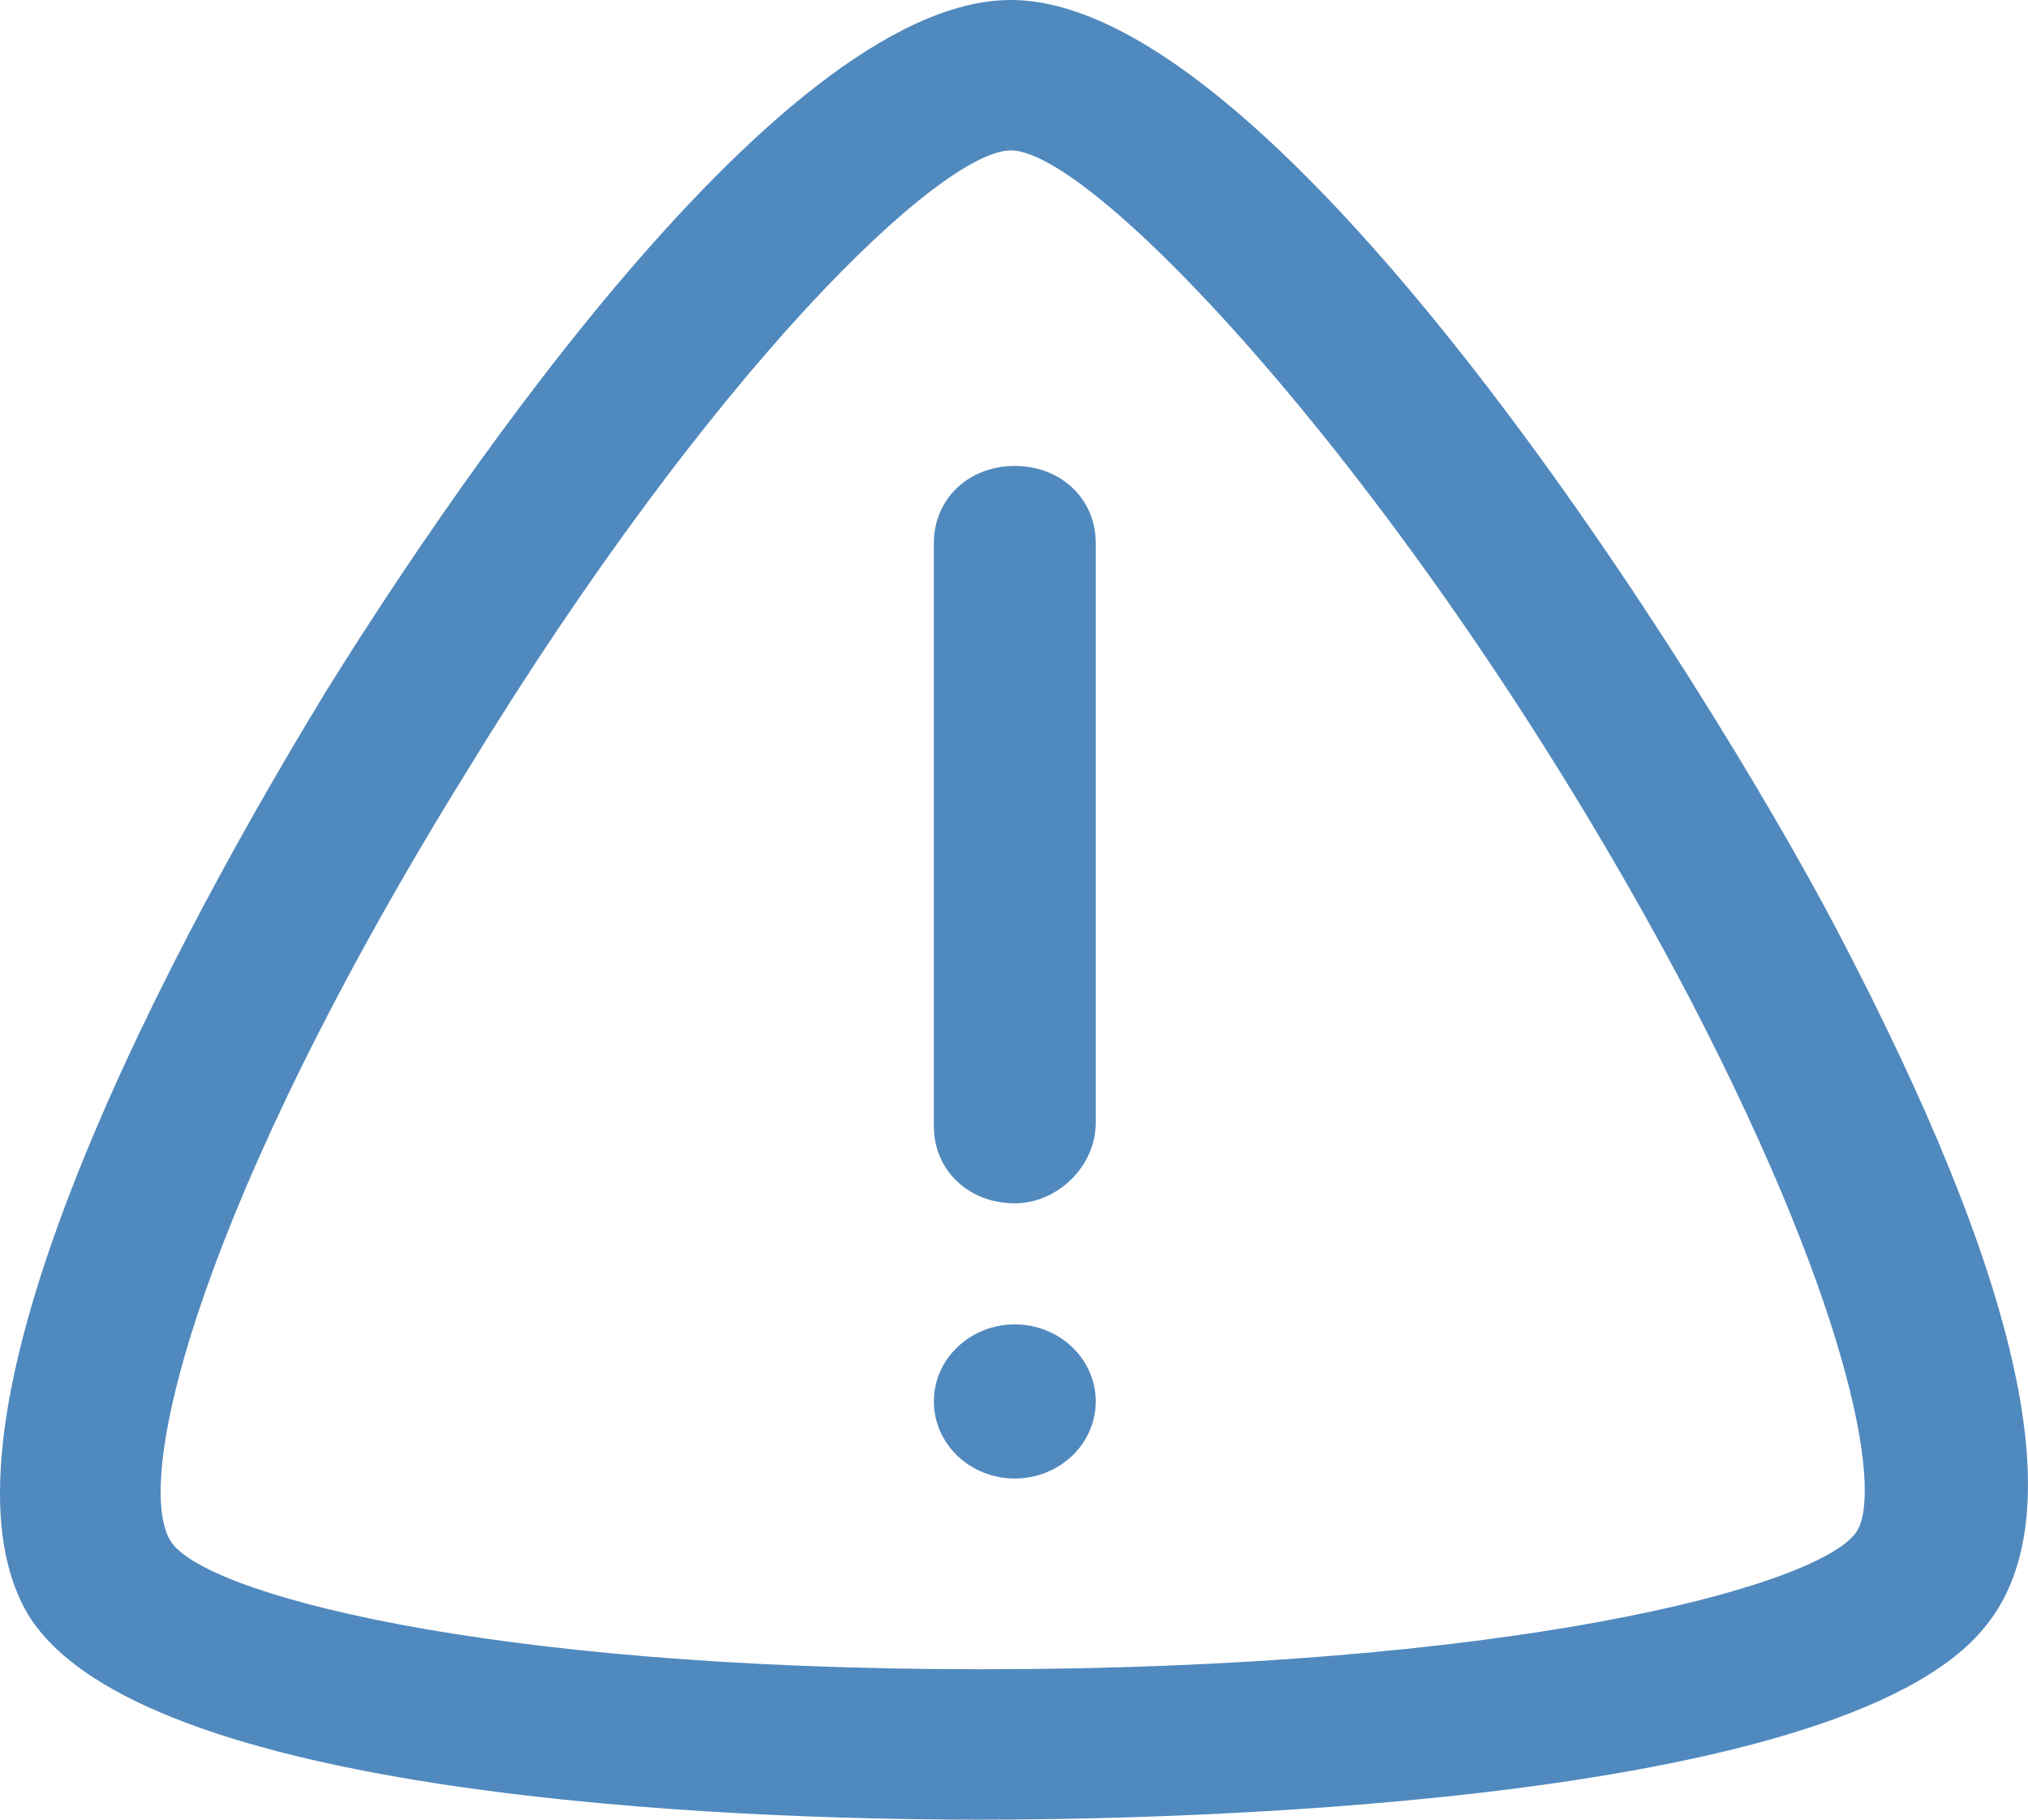 <svg width="39" height="35" viewBox="0 0 39 35" fill="none" xmlns="http://www.w3.org/2000/svg">
<path d="M18.848 35C14.029 35 2.686 34.577 0.536 31.048C-1.836 27.026 4.317 16.512 6.245 13.337C8.172 10.232 14.845 0 19.441 0C24.631 0 32.86 13.196 35.307 17.853C38.865 24.627 39.903 29.143 38.198 31.26C35.381 34.859 21.591 35 18.848 35ZM19.441 2.893C18.107 2.893 13.733 7.056 8.988 14.819C3.873 23.075 2.538 28.438 3.279 29.637C3.872 30.625 9.21 32.107 18.848 32.107C28.931 32.107 34.862 30.554 35.678 29.496C36.197 28.861 35.752 25.474 32.49 19.194C27.596 9.879 21.147 2.893 19.441 2.893ZM19.515 23.145C18.626 23.145 17.959 22.51 17.959 21.663V10.444C17.959 9.597 18.626 8.962 19.515 8.962C20.405 8.962 21.072 9.597 21.072 10.444V21.593C21.072 22.439 20.331 23.145 19.515 23.145ZM21.072 26.956C21.072 27.774 20.375 28.438 19.515 28.438C18.655 28.438 17.959 27.774 17.959 26.956C17.959 26.137 18.655 25.474 19.515 25.474C20.375 25.474 21.072 26.137 21.072 26.956Z" fill="#5089BE"/>
</svg>
